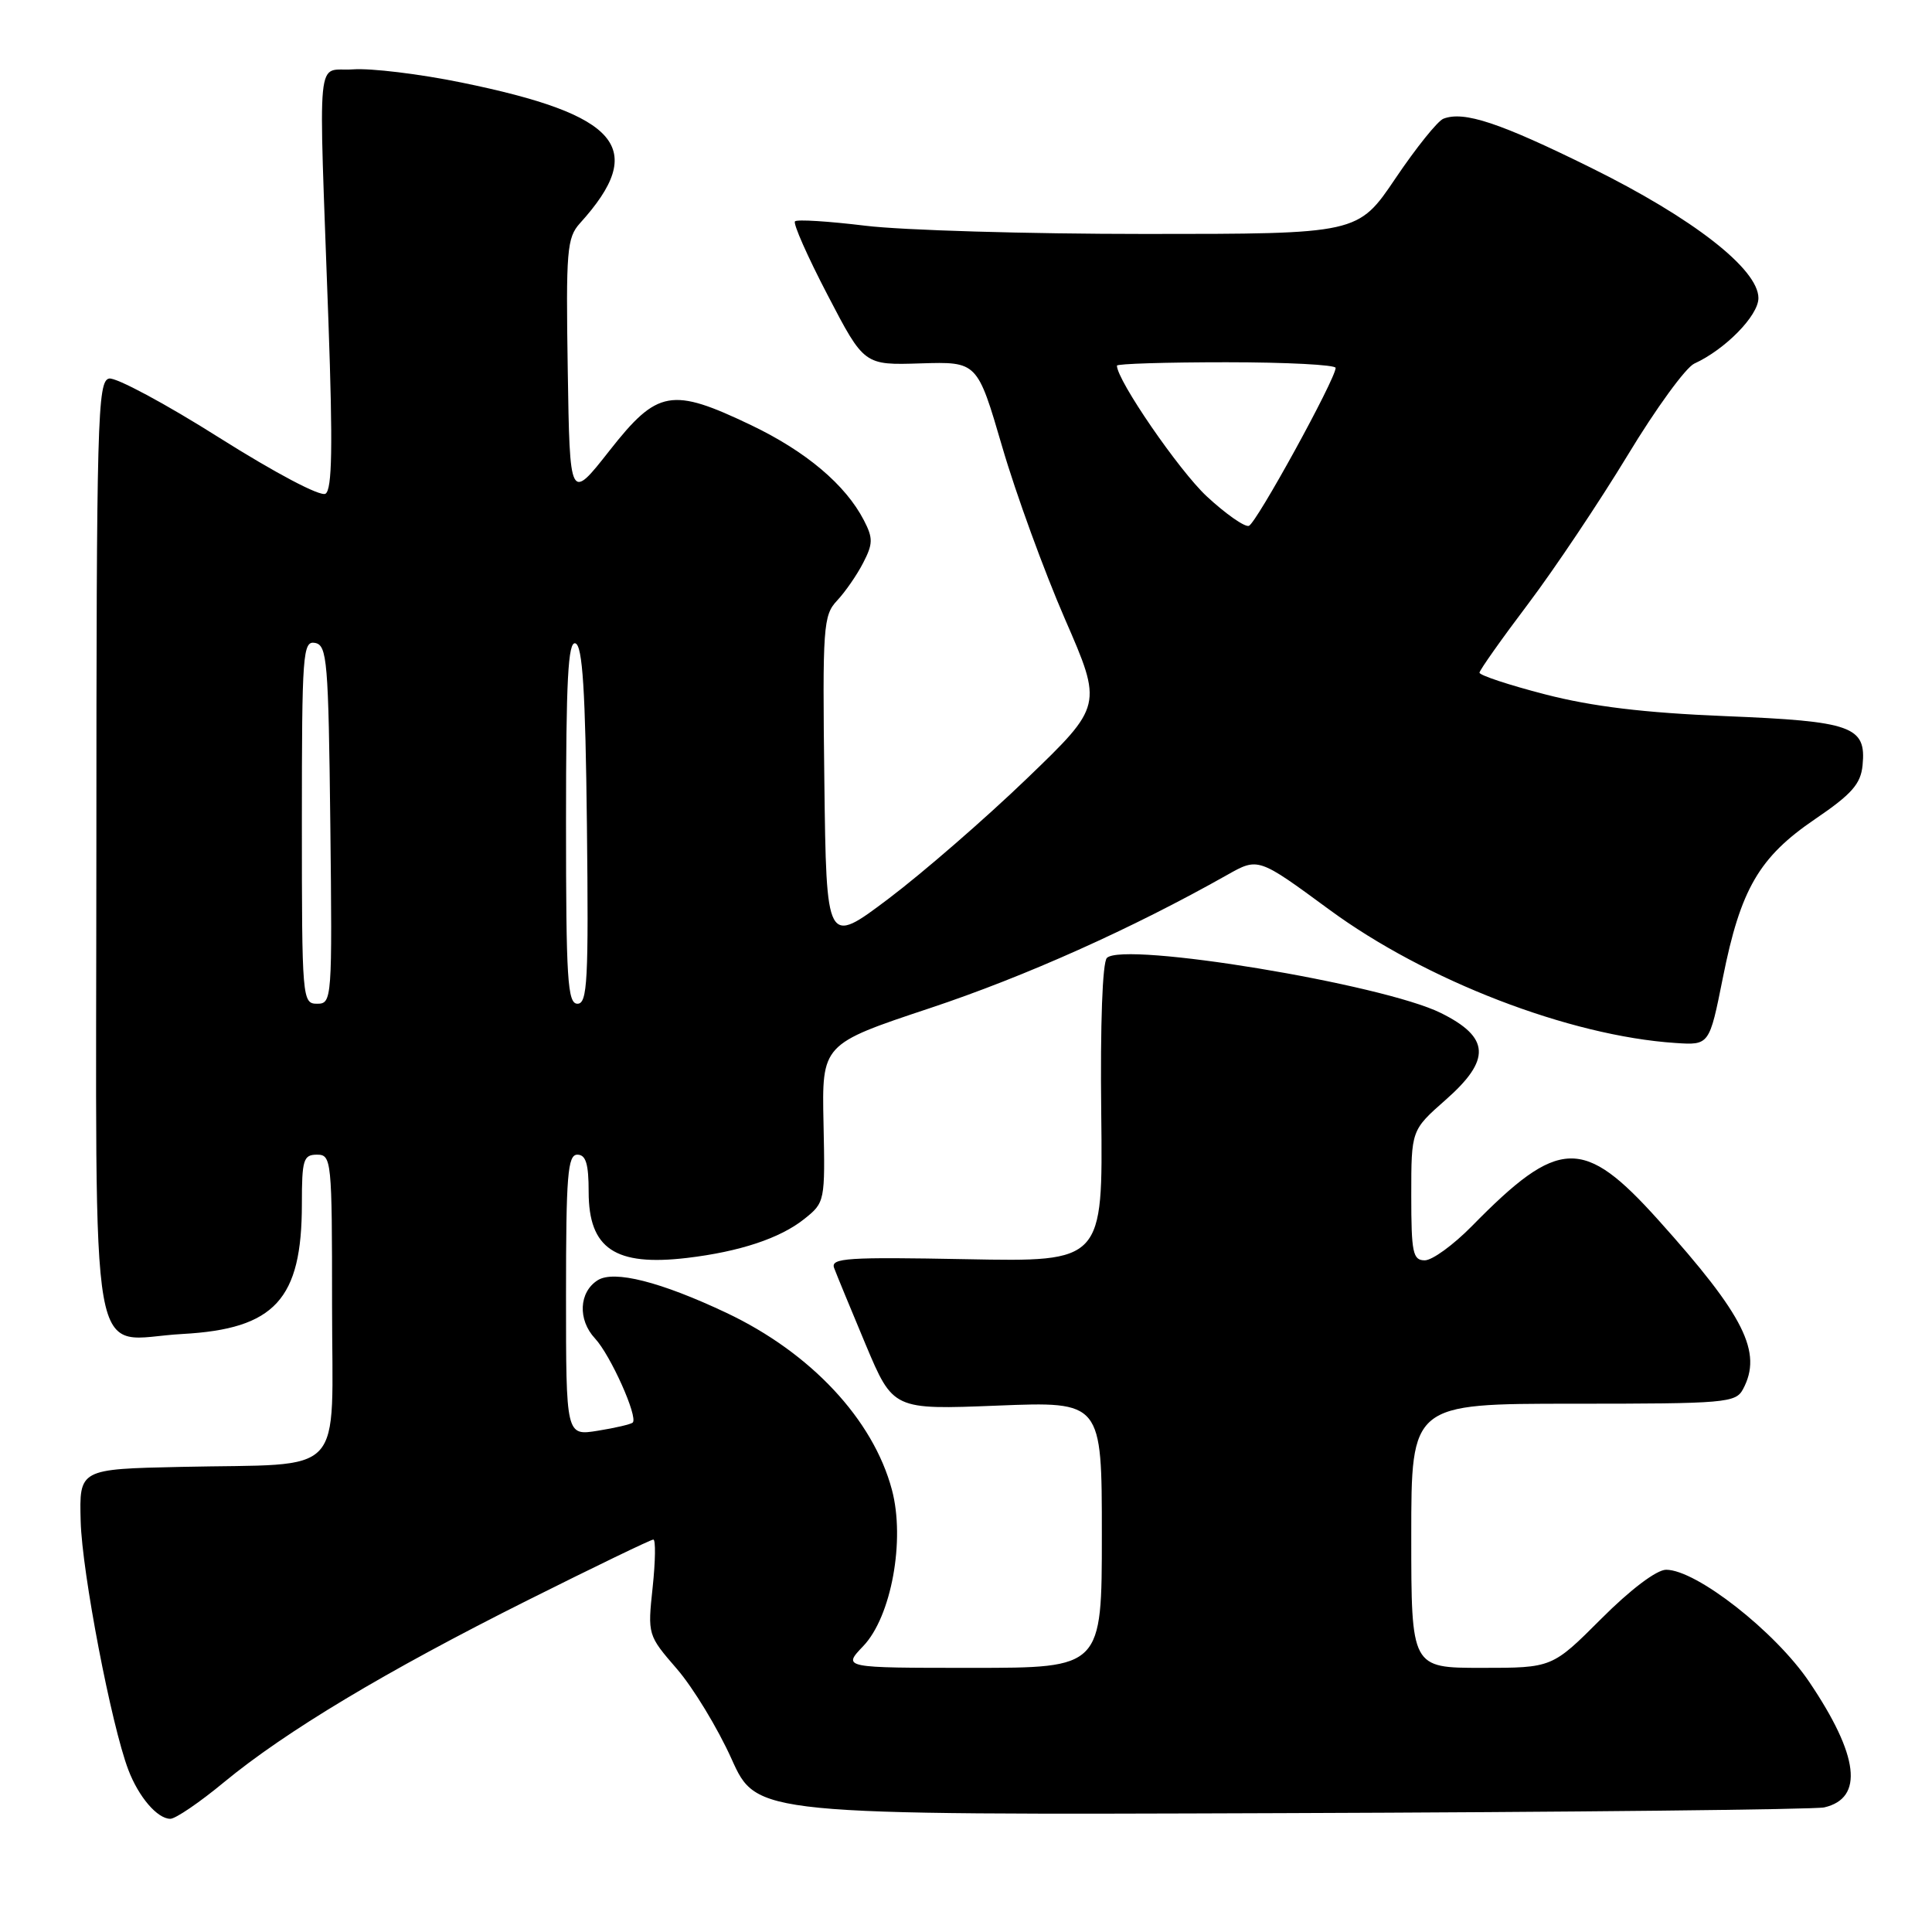 <?xml version="1.0" encoding="UTF-8" standalone="no"?>
<!DOCTYPE svg PUBLIC "-//W3C//DTD SVG 1.1//EN" "http://www.w3.org/Graphics/SVG/1.1/DTD/svg11.dtd" >
<svg xmlns="http://www.w3.org/2000/svg" xmlns:xlink="http://www.w3.org/1999/xlink" version="1.1" viewBox="0 0 256 256">
 <g >
 <path fill="currentColor"
d=" M 29.66 236.17 C 37.84 229.42 51.09 221.47 69.88 212.06 C 78.73 207.63 86.24 204.00 86.57 204.00 C 86.89 204.00 86.85 206.85 86.48 210.33 C 85.81 216.62 85.82 216.67 89.71 221.16 C 91.85 223.64 95.11 229.01 96.94 233.08 C 100.28 240.50 100.28 240.50 169.89 240.25 C 208.18 240.12 240.50 239.77 241.72 239.49 C 247.00 238.27 246.33 232.64 239.74 222.87 C 235.25 216.21 224.77 208.00 220.77 208.00 C 219.51 208.00 216.04 210.62 212.17 214.50 C 205.67 221.00 205.67 221.00 196.33 221.00 C 187.00 221.00 187.00 221.00 187.00 203.50 C 187.00 186.00 187.00 186.00 208.46 186.00 C 228.66 186.00 229.99 185.89 230.96 184.07 C 233.57 179.19 231.16 174.37 219.75 161.67 C 209.80 150.60 206.58 150.70 195.03 162.47 C 192.58 164.96 189.78 167.00 188.79 167.00 C 187.21 167.00 187.00 166.00 187.00 158.38 C 187.00 149.75 187.00 149.75 191.55 145.74 C 197.60 140.42 197.44 137.46 190.93 134.23 C 183.20 130.39 148.87 124.73 146.67 126.93 C 146.08 127.52 145.78 135.68 145.92 147.55 C 146.14 167.20 146.14 167.20 128.06 166.85 C 112.31 166.55 110.05 166.69 110.52 168.00 C 110.82 168.82 112.71 173.39 114.70 178.15 C 118.34 186.80 118.34 186.80 132.17 186.25 C 146.00 185.70 146.00 185.70 146.00 203.35 C 146.00 221.00 146.00 221.00 128.81 221.00 C 111.63 221.00 111.63 221.00 114.38 218.12 C 118.10 214.24 119.97 204.07 118.18 197.39 C 115.69 188.07 107.42 179.24 96.26 173.96 C 87.54 169.84 81.37 168.28 79.21 169.63 C 76.71 171.20 76.53 174.87 78.84 177.35 C 80.90 179.56 84.57 187.76 83.84 188.50 C 83.61 188.72 81.53 189.21 79.21 189.58 C 75.00 190.26 75.00 190.26 75.00 171.63 C 75.00 155.74 75.22 153.00 76.50 153.00 C 77.63 153.00 78.00 154.21 78.00 157.93 C 78.00 165.46 81.51 167.81 91.05 166.68 C 98.02 165.85 103.36 164.08 106.56 161.53 C 109.31 159.34 109.34 159.21 109.12 148.83 C 108.90 138.35 108.90 138.35 123.20 133.59 C 135.86 129.38 150.01 123.04 162.61 115.93 C 166.72 113.61 166.72 113.61 176.11 120.51 C 188.91 129.93 207.96 137.27 222.00 138.20 C 226.50 138.50 226.50 138.50 228.29 129.55 C 230.63 117.81 233.09 113.58 240.50 108.54 C 245.37 105.23 246.56 103.88 246.80 101.40 C 247.31 96.24 245.43 95.57 228.60 94.89 C 217.83 94.45 210.99 93.62 204.75 92.01 C 199.94 90.77 196.02 89.47 196.04 89.13 C 196.07 88.78 198.97 84.67 202.50 80.00 C 206.02 75.33 211.95 66.46 215.68 60.31 C 219.40 54.15 223.37 48.70 224.50 48.18 C 228.60 46.31 233.00 41.82 233.00 39.50 C 233.00 35.66 224.32 28.90 210.82 22.23 C 198.73 16.26 193.99 14.68 191.26 15.73 C 190.50 16.02 187.65 19.57 184.91 23.63 C 179.94 31.00 179.94 31.00 151.72 31.00 C 136.20 31.00 119.53 30.51 114.67 29.91 C 109.81 29.32 105.61 29.05 105.34 29.33 C 105.06 29.61 107.01 34.01 109.67 39.11 C 114.50 48.39 114.50 48.39 122.00 48.15 C 129.50 47.92 129.50 47.92 132.80 59.21 C 134.61 65.42 138.35 75.67 141.10 82.00 C 146.11 93.50 146.11 93.50 136.05 103.18 C 130.52 108.50 122.28 115.65 117.75 119.07 C 109.50 125.29 109.50 125.29 109.23 103.48 C 108.98 83.02 109.08 81.54 110.91 79.59 C 111.99 78.44 113.55 76.19 114.37 74.59 C 115.68 72.06 115.70 71.31 114.47 68.94 C 112.04 64.24 106.82 59.83 99.56 56.35 C 88.98 51.29 87.12 51.62 80.77 59.70 C 75.50 66.41 75.50 66.41 75.23 49.04 C 74.98 33.19 75.12 31.50 76.84 29.59 C 85.86 19.63 82.15 15.22 61.12 10.93 C 55.60 9.80 49.15 9.02 46.79 9.19 C 41.81 9.55 42.20 5.59 43.52 42.60 C 44.11 59.16 44.01 64.88 43.13 65.42 C 42.45 65.84 36.48 62.68 29.04 57.99 C 21.94 53.50 15.37 49.98 14.46 50.16 C 12.92 50.47 12.78 55.39 12.77 112.42 C 12.75 184.31 11.54 177.44 24.17 176.76 C 36.42 176.09 40.00 172.19 40.00 159.53 C 40.00 153.67 40.20 153.00 42.00 153.00 C 43.93 153.00 44.00 153.67 44.00 172.95 C 44.00 196.21 46.18 193.88 24.00 194.37 C 10.50 194.66 10.50 194.66 10.69 201.58 C 10.87 208.37 14.75 228.58 17.00 234.50 C 18.37 238.11 20.85 241.00 22.57 241.00 C 23.26 241.00 26.45 238.83 29.66 236.17 Z  M 40.00 108.93 C 40.00 86.54 40.12 84.88 41.75 85.19 C 43.35 85.50 43.52 87.58 43.77 109.26 C 44.03 132.49 43.99 133.00 42.02 133.00 C 40.05 133.00 40.00 132.41 40.00 108.93 Z  M 75.00 108.92 C 75.00 90.09 75.27 84.92 76.25 85.25 C 77.19 85.56 77.57 91.48 77.77 109.33 C 78.00 129.95 77.84 133.00 76.52 133.00 C 75.20 133.00 75.00 129.79 75.00 108.92 Z  M 159.89 65.76 C 156.22 62.34 148.00 50.38 148.00 48.45 C 148.00 48.20 154.53 48.00 162.50 48.00 C 170.47 48.00 176.99 48.34 176.98 48.75 C 176.93 50.30 166.46 69.36 165.48 69.68 C 164.93 69.86 162.41 68.10 159.89 65.76 Z "/>
</g>
</svg>